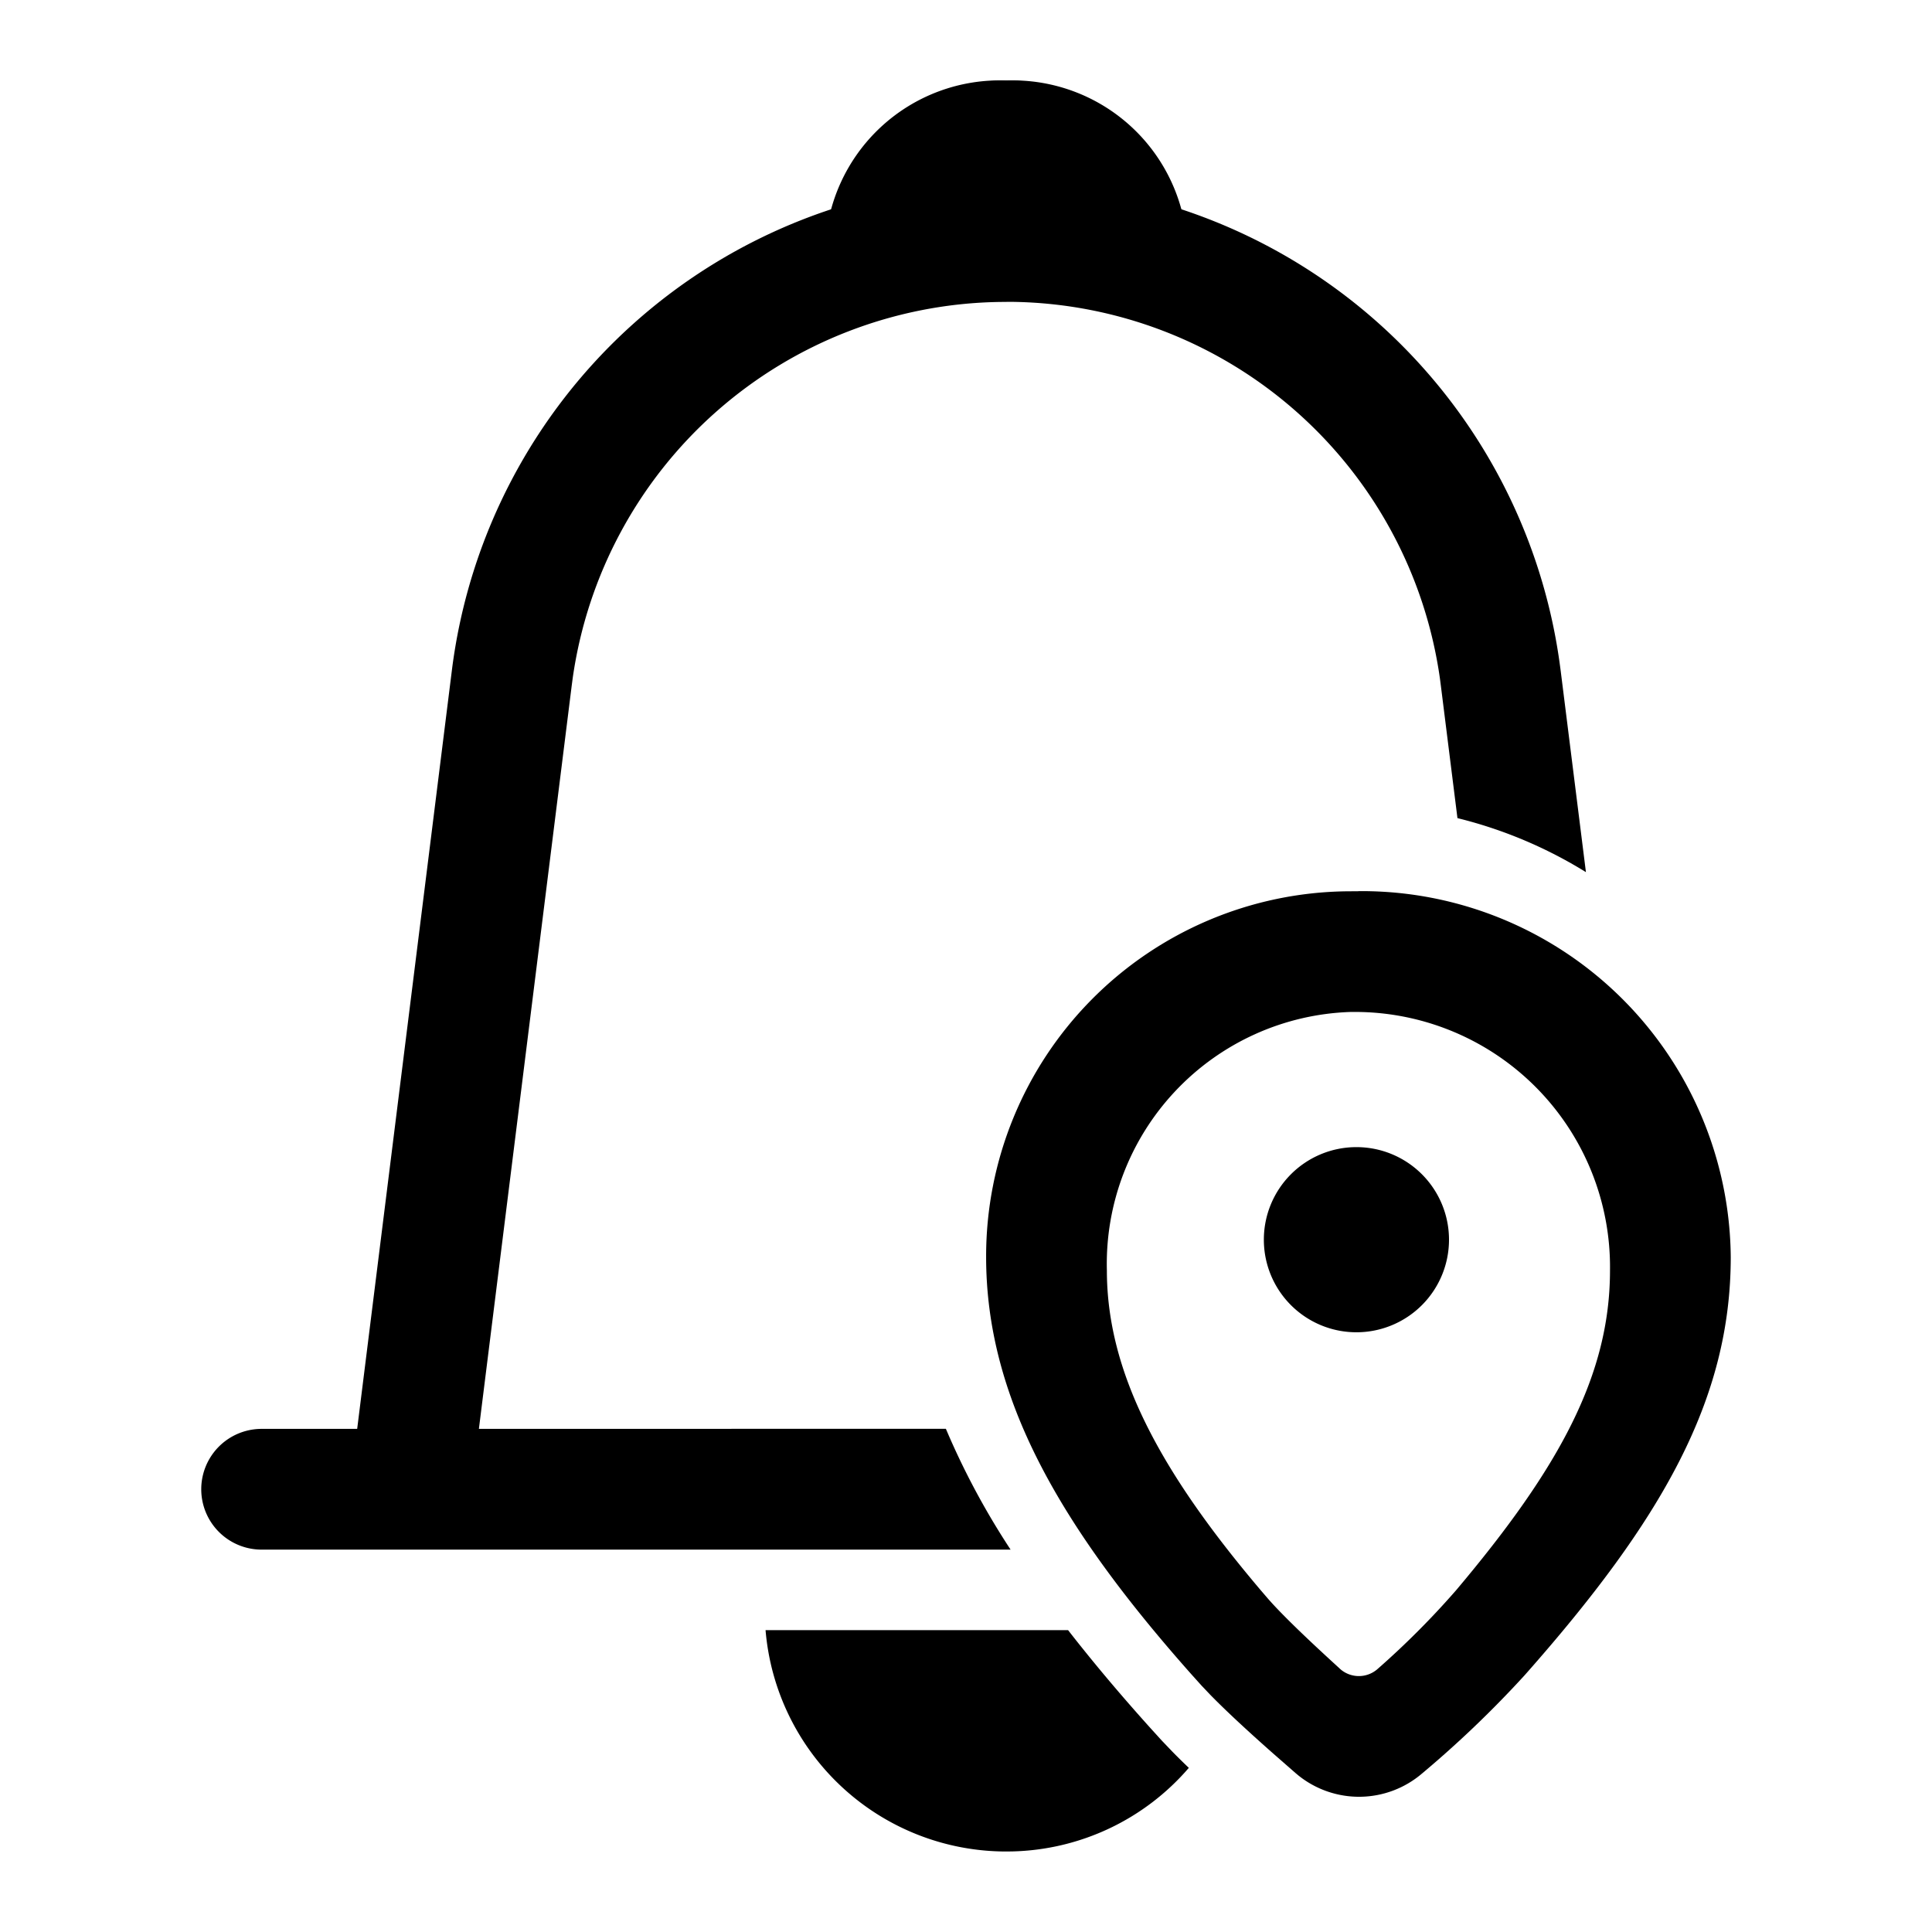 <svg id="图层_1" data-name="图层 1" xmlns="http://www.w3.org/2000/svg" viewBox="0 0 24 24"><defs><style>.cls-1{fill-rule:evenodd;}</style></defs><title>位置提醒</title><path d="M12.5,2.25a6.94,6.94,0,0,1,6.873,5.976l.014.104.314,2.504a5.55,5.55,0,0,0-1.596-.671l-.205-1.636-.012-.093a5.44,5.44,0,0,0-5.296-4.684L12.511,3.75l-.094.001A5.44,5.44,0,0,0,7.114,8.426l-.012.091L5.949,17.75l5.801-.001a9.405,9.405,0,0,0,.804,1.501L3.25,19.25a.75.75,0,0,1,0-1.5H4.437L5.613,8.33a6.94,6.94,0,0,1,6.782-6.079Zm1.794,19.22.138.152.133.139q.091.093.203.2a2.985,2.985,0,0,1-2.192,1.038L12.5,23a3,3,0,0,1-2.99-2.75l3.758-0Q13.731,20.845,14.294,21.47Z"/><path class="cls-1" d="M12.25,3.546c.138,0,.276.008.413.022l.117.013.116.015.171.025.488.078.102.015.099.013.096.011.092.008c.482.033.806-.077.806-.661A2.171,2.171,0,0,0,12.5,1a2.171,2.171,0,0,0-2.25,2.083c0,.594.202.698.569.66l.073-.009.077-.012.081-.015.363-.071.152-.027.106-.017.109-.015.056-.007.114-.011C12.046,3.551,12.146,3.546,12.25,3.546Z"/><path class="cls-1" d="M14.75,3.25a2.25,2.25,0,0,0-4.5,0"/><path d="M16.85,14.25A1.15,1.15,0,1,1,15.7,15.4,1.15,1.15,0,0,1,16.85,14.25Zm-.075-1.679.054-0h.046A3.169,3.169,0,0,1,20,15.781c0,1.296-.626,2.449-1.913,3.975a10.347,10.347,0,0,1-.97.973.351.351,0,0,1-.462.01L16.51,20.606c-.363-.334-.617-.584-.759-.747l-.091-.106c-1.25-1.475-1.91-2.703-1.91-3.972A3.131,3.131,0,0,1,16.775,12.571Zm.1-1.5-.133.001A4.534,4.534,0,0,0,12.25,15.615c0,1.735.895,3.322,2.559,5.194l.116.129.112.118c.184.188.442.429.777.725l.28.245.036.03a1.204,1.204,0,0,0,1.534-.024,13.241,13.241,0,0,0,1.276-1.222C20.649,18.879,21.5,17.383,21.5,15.615A4.585,4.585,0,0,0,16.875,11.07Z"/></svg>